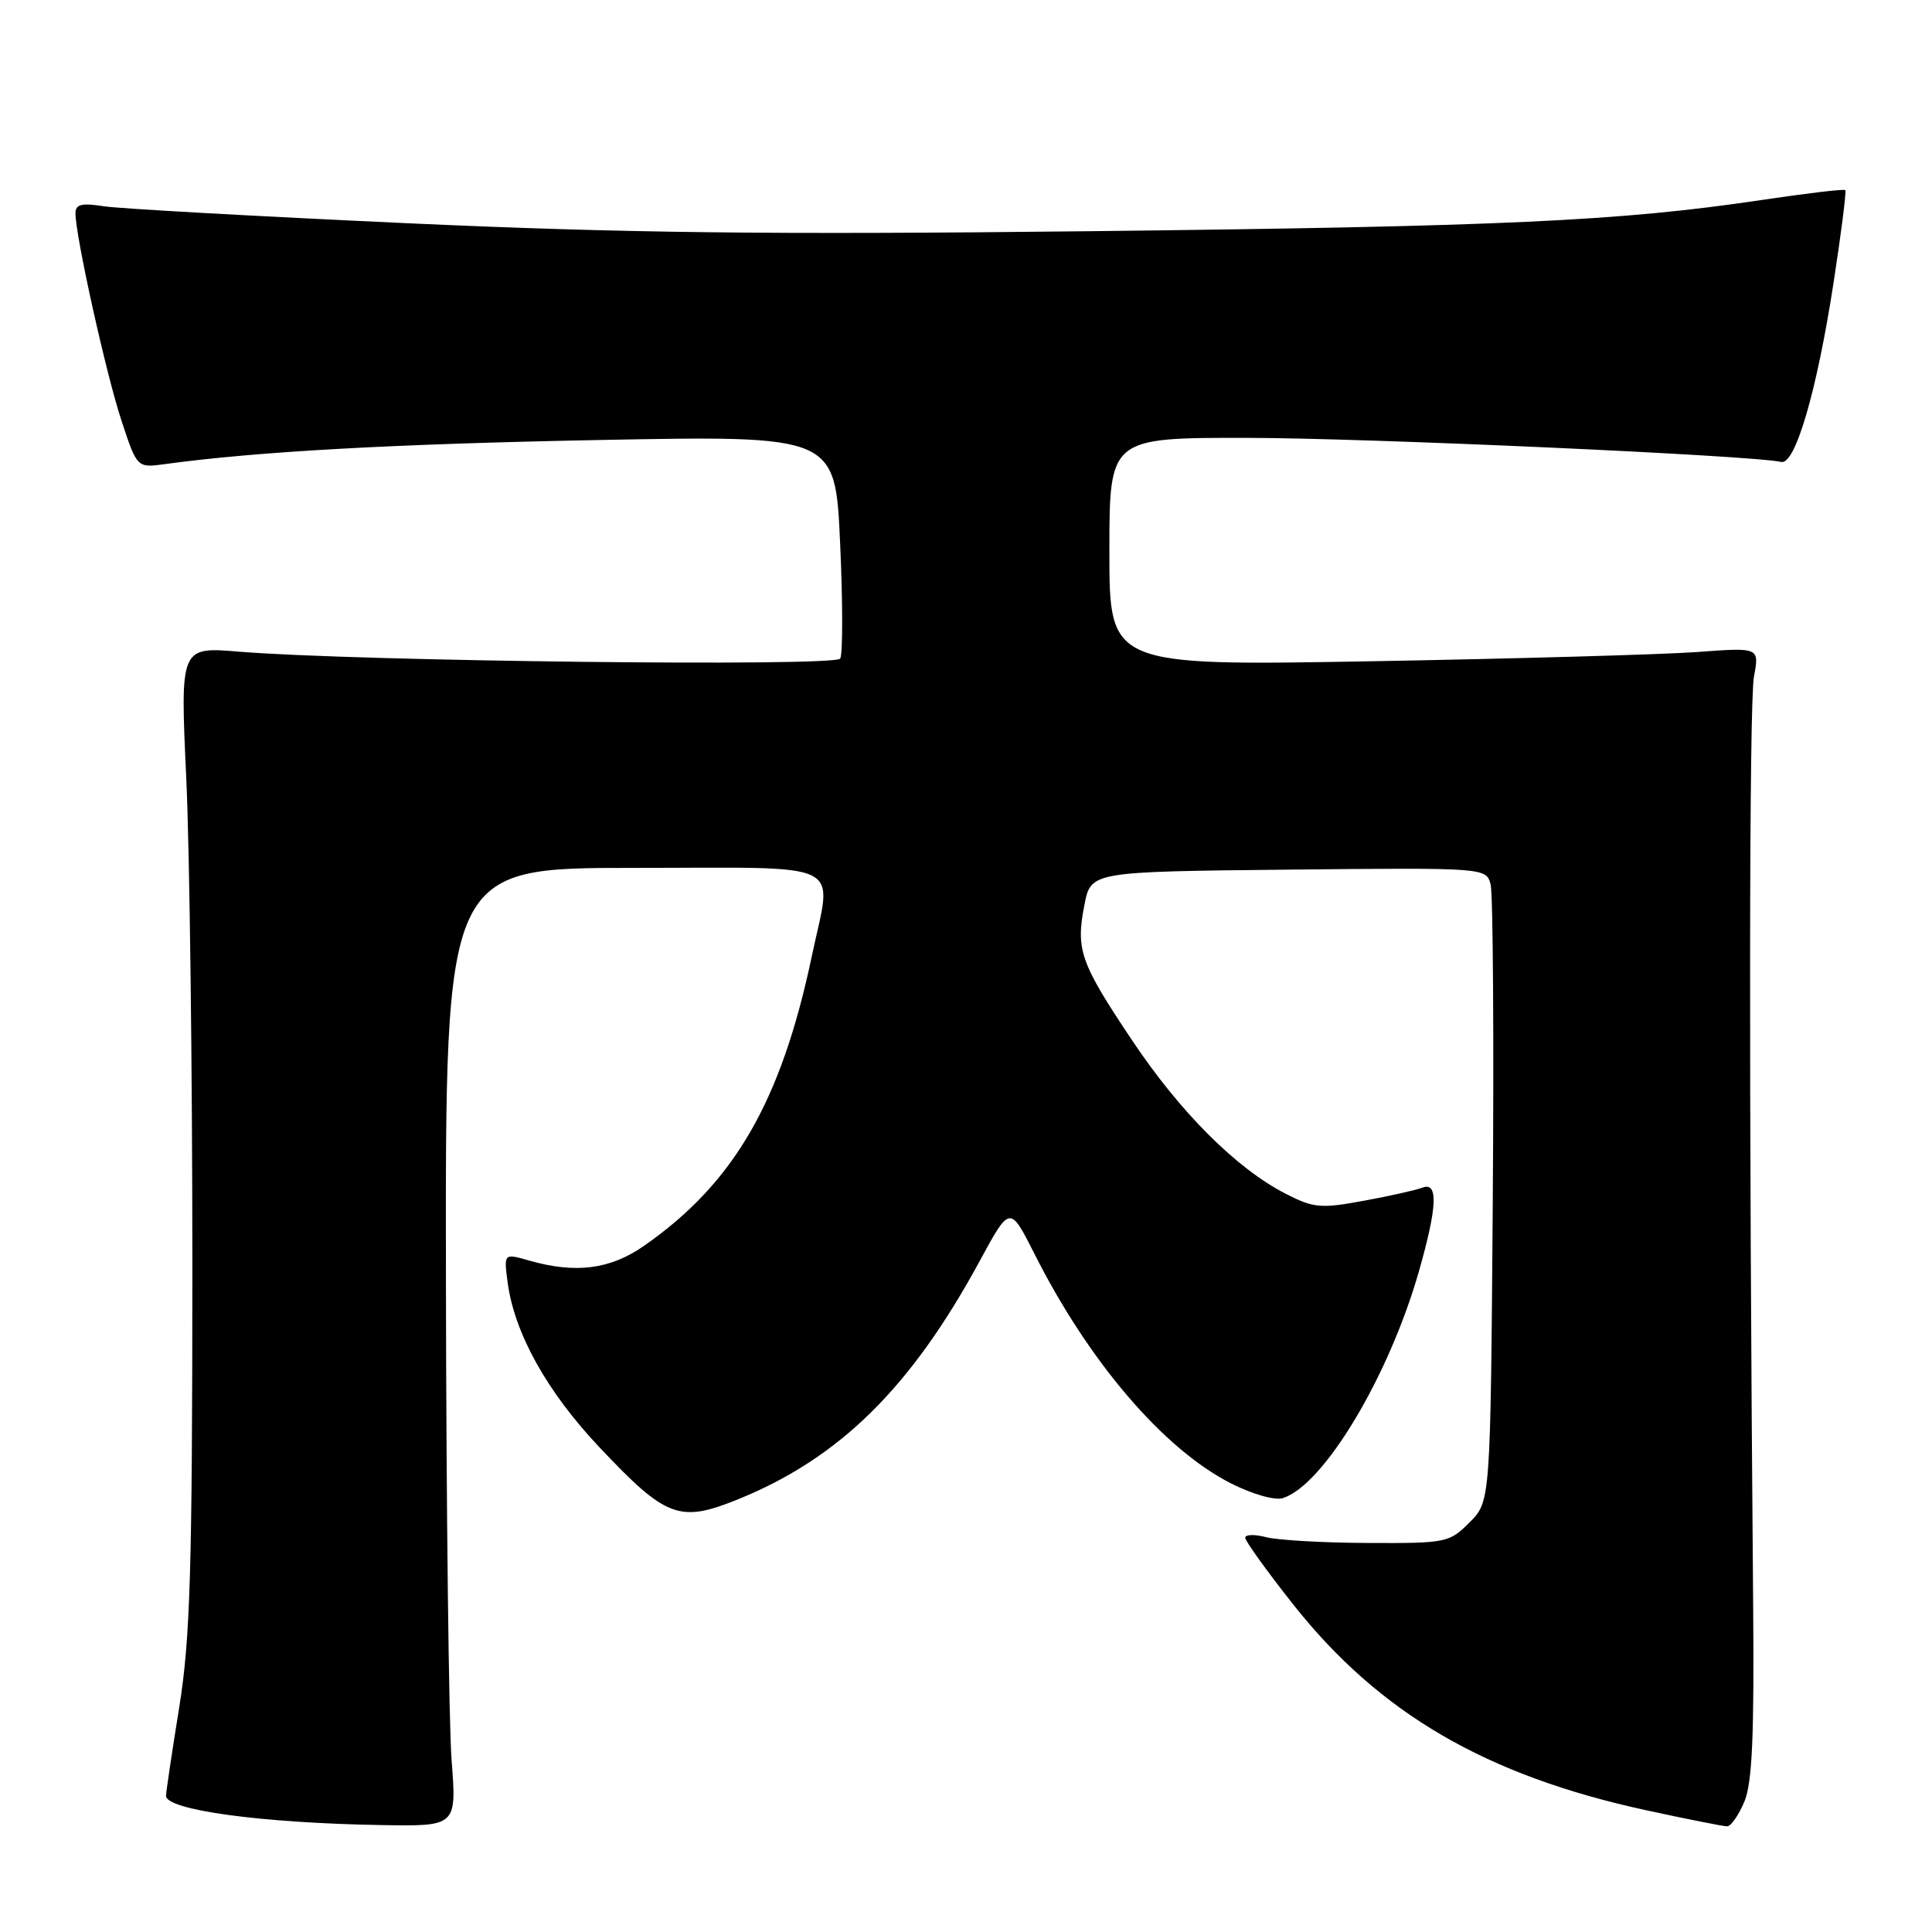 <?xml version="1.0" encoding="UTF-8" standalone="no"?>
<!DOCTYPE svg PUBLIC "-//W3C//DTD SVG 1.1//EN" "http://www.w3.org/Graphics/SVG/1.1/DTD/svg11.dtd" >
<svg xmlns="http://www.w3.org/2000/svg" xmlns:xlink="http://www.w3.org/1999/xlink" version="1.1" viewBox="0 0 256 256">
 <g >
 <path fill="currentColor"
d=" M 59.84 233.25 C 59.47 228.44 59.13 199.86 59.09 169.75 C 59.00 115.00 59.00 115.00 84.00 115.00 C 112.71 115.00 110.28 113.79 107.56 126.74 C 103.50 145.99 97.25 156.79 85.32 165.09 C 80.84 168.21 76.25 168.79 70.12 167.03 C 66.75 166.07 66.75 166.07 67.27 169.97 C 68.17 176.67 72.48 184.41 79.39 191.73 C 88.29 201.17 90.02 201.82 97.86 198.64 C 111.27 193.18 120.72 183.86 129.81 167.10 C 133.82 159.71 133.82 159.71 137.05 166.10 C 144.28 180.46 154.20 192.04 163.12 196.56 C 165.96 198.00 168.93 198.84 169.98 198.51 C 175.40 196.79 184.02 182.43 188.01 168.47 C 190.46 159.88 190.60 156.56 188.47 157.37 C 187.62 157.70 184.12 158.48 180.69 159.11 C 175.02 160.16 174.06 160.07 170.42 158.21 C 163.88 154.88 156.41 147.43 150.01 137.85 C 143.12 127.55 142.52 125.84 143.70 119.86 C 144.56 115.50 144.56 115.50 170.76 115.23 C 196.95 114.97 196.95 114.97 197.52 117.23 C 197.83 118.48 197.96 137.38 197.80 159.23 C 197.50 198.96 197.50 198.96 194.72 201.73 C 192.03 204.42 191.64 204.50 181.22 204.45 C 175.33 204.43 169.26 204.08 167.75 203.68 C 166.24 203.29 165.00 203.32 165.00 203.76 C 165.00 204.20 167.86 208.17 171.35 212.59 C 182.79 227.05 196.92 235.28 218.23 239.89 C 223.59 241.05 228.37 242.00 228.86 242.00 C 229.35 242.00 230.37 240.54 231.13 238.75 C 232.18 236.26 232.45 230.10 232.30 212.50 C 231.72 144.29 231.77 93.05 232.41 89.64 C 233.13 85.78 233.13 85.78 224.82 86.40 C 220.24 86.73 200.86 87.28 181.75 87.62 C 147.00 88.23 147.00 88.23 147.00 73.11 C 147.00 58.00 147.00 58.00 165.25 58.02 C 180.95 58.03 232.22 60.34 236.03 61.21 C 237.88 61.62 240.75 51.80 242.95 37.50 C 243.97 30.90 244.67 25.36 244.51 25.19 C 244.35 25.02 239.33 25.62 233.36 26.51 C 214.63 29.30 199.08 30.02 144.00 30.64 C 102.05 31.11 82.62 30.88 54.00 29.58 C 33.92 28.66 15.81 27.65 13.75 27.33 C 10.81 26.87 10.00 27.07 10.00 28.26 C 10.00 31.26 14.07 49.63 16.10 55.75 C 18.16 62.00 18.16 62.00 21.83 61.50 C 34.00 59.83 52.23 58.82 79.59 58.30 C 110.68 57.71 110.68 57.71 111.32 71.97 C 111.68 79.82 111.68 86.70 111.33 87.27 C 110.66 88.36 47.12 87.62 31.68 86.35 C 23.87 85.70 23.87 85.70 24.68 103.10 C 25.13 112.67 25.49 141.88 25.49 168.00 C 25.48 208.27 25.21 217.14 23.74 226.28 C 22.78 232.21 22.00 237.47 22.00 237.96 C 22.00 239.84 34.72 241.57 50.51 241.83 C 60.51 242.00 60.51 242.00 59.84 233.25 Z "/>
</g>
</svg>